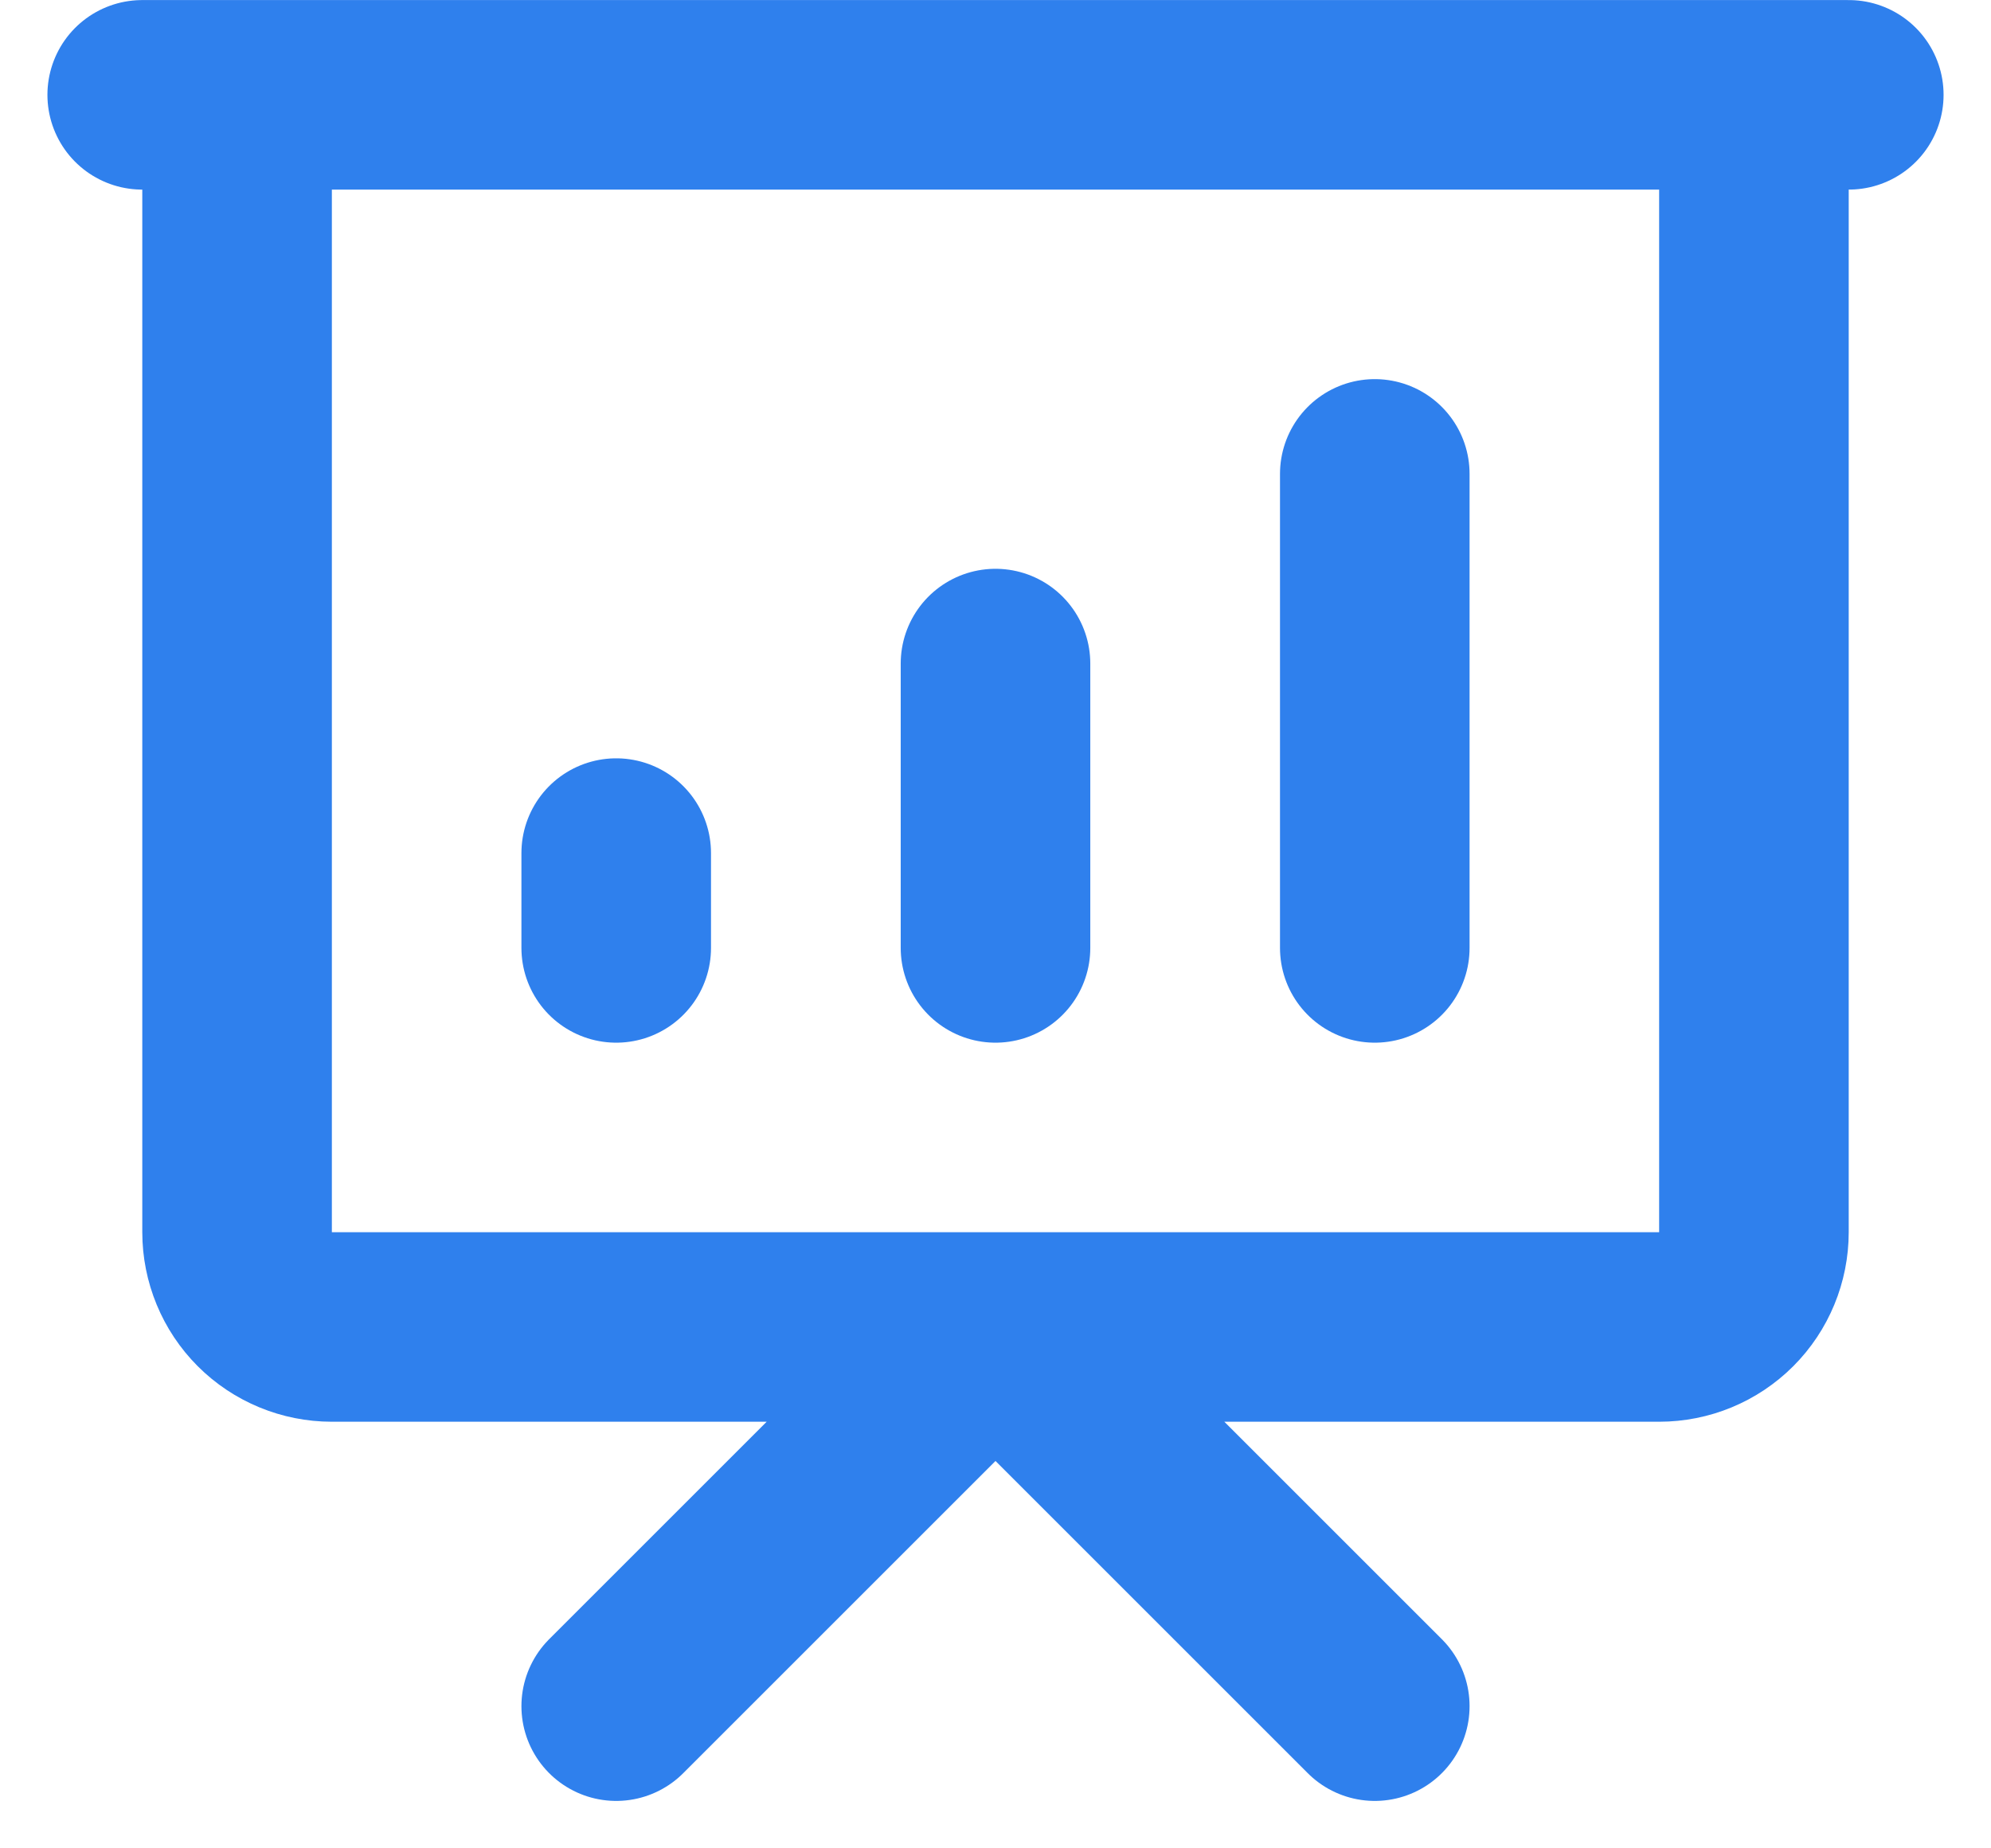 <svg width="14" height="13" viewBox="0 0 14 13" fill="none" xmlns="http://www.w3.org/2000/svg">
<path d="M4.333 6.667V6M7 6.667V4.667M9.667 6.667V3.333M4.333 12L7 9.333L9.667 12M1 0.667H13M1.667 0.667H12.333V8.666C12.333 8.843 12.263 9.013 12.138 9.138C12.013 9.263 11.844 9.333 11.667 9.333H2.333C2.157 9.333 1.987 9.263 1.862 9.138C1.737 9.013 1.667 8.843 1.667 8.666V0.667Z" stroke="#2F80ED" stroke-width="1.333" stroke-linecap="round" stroke-linejoin="round"/>
</svg>
